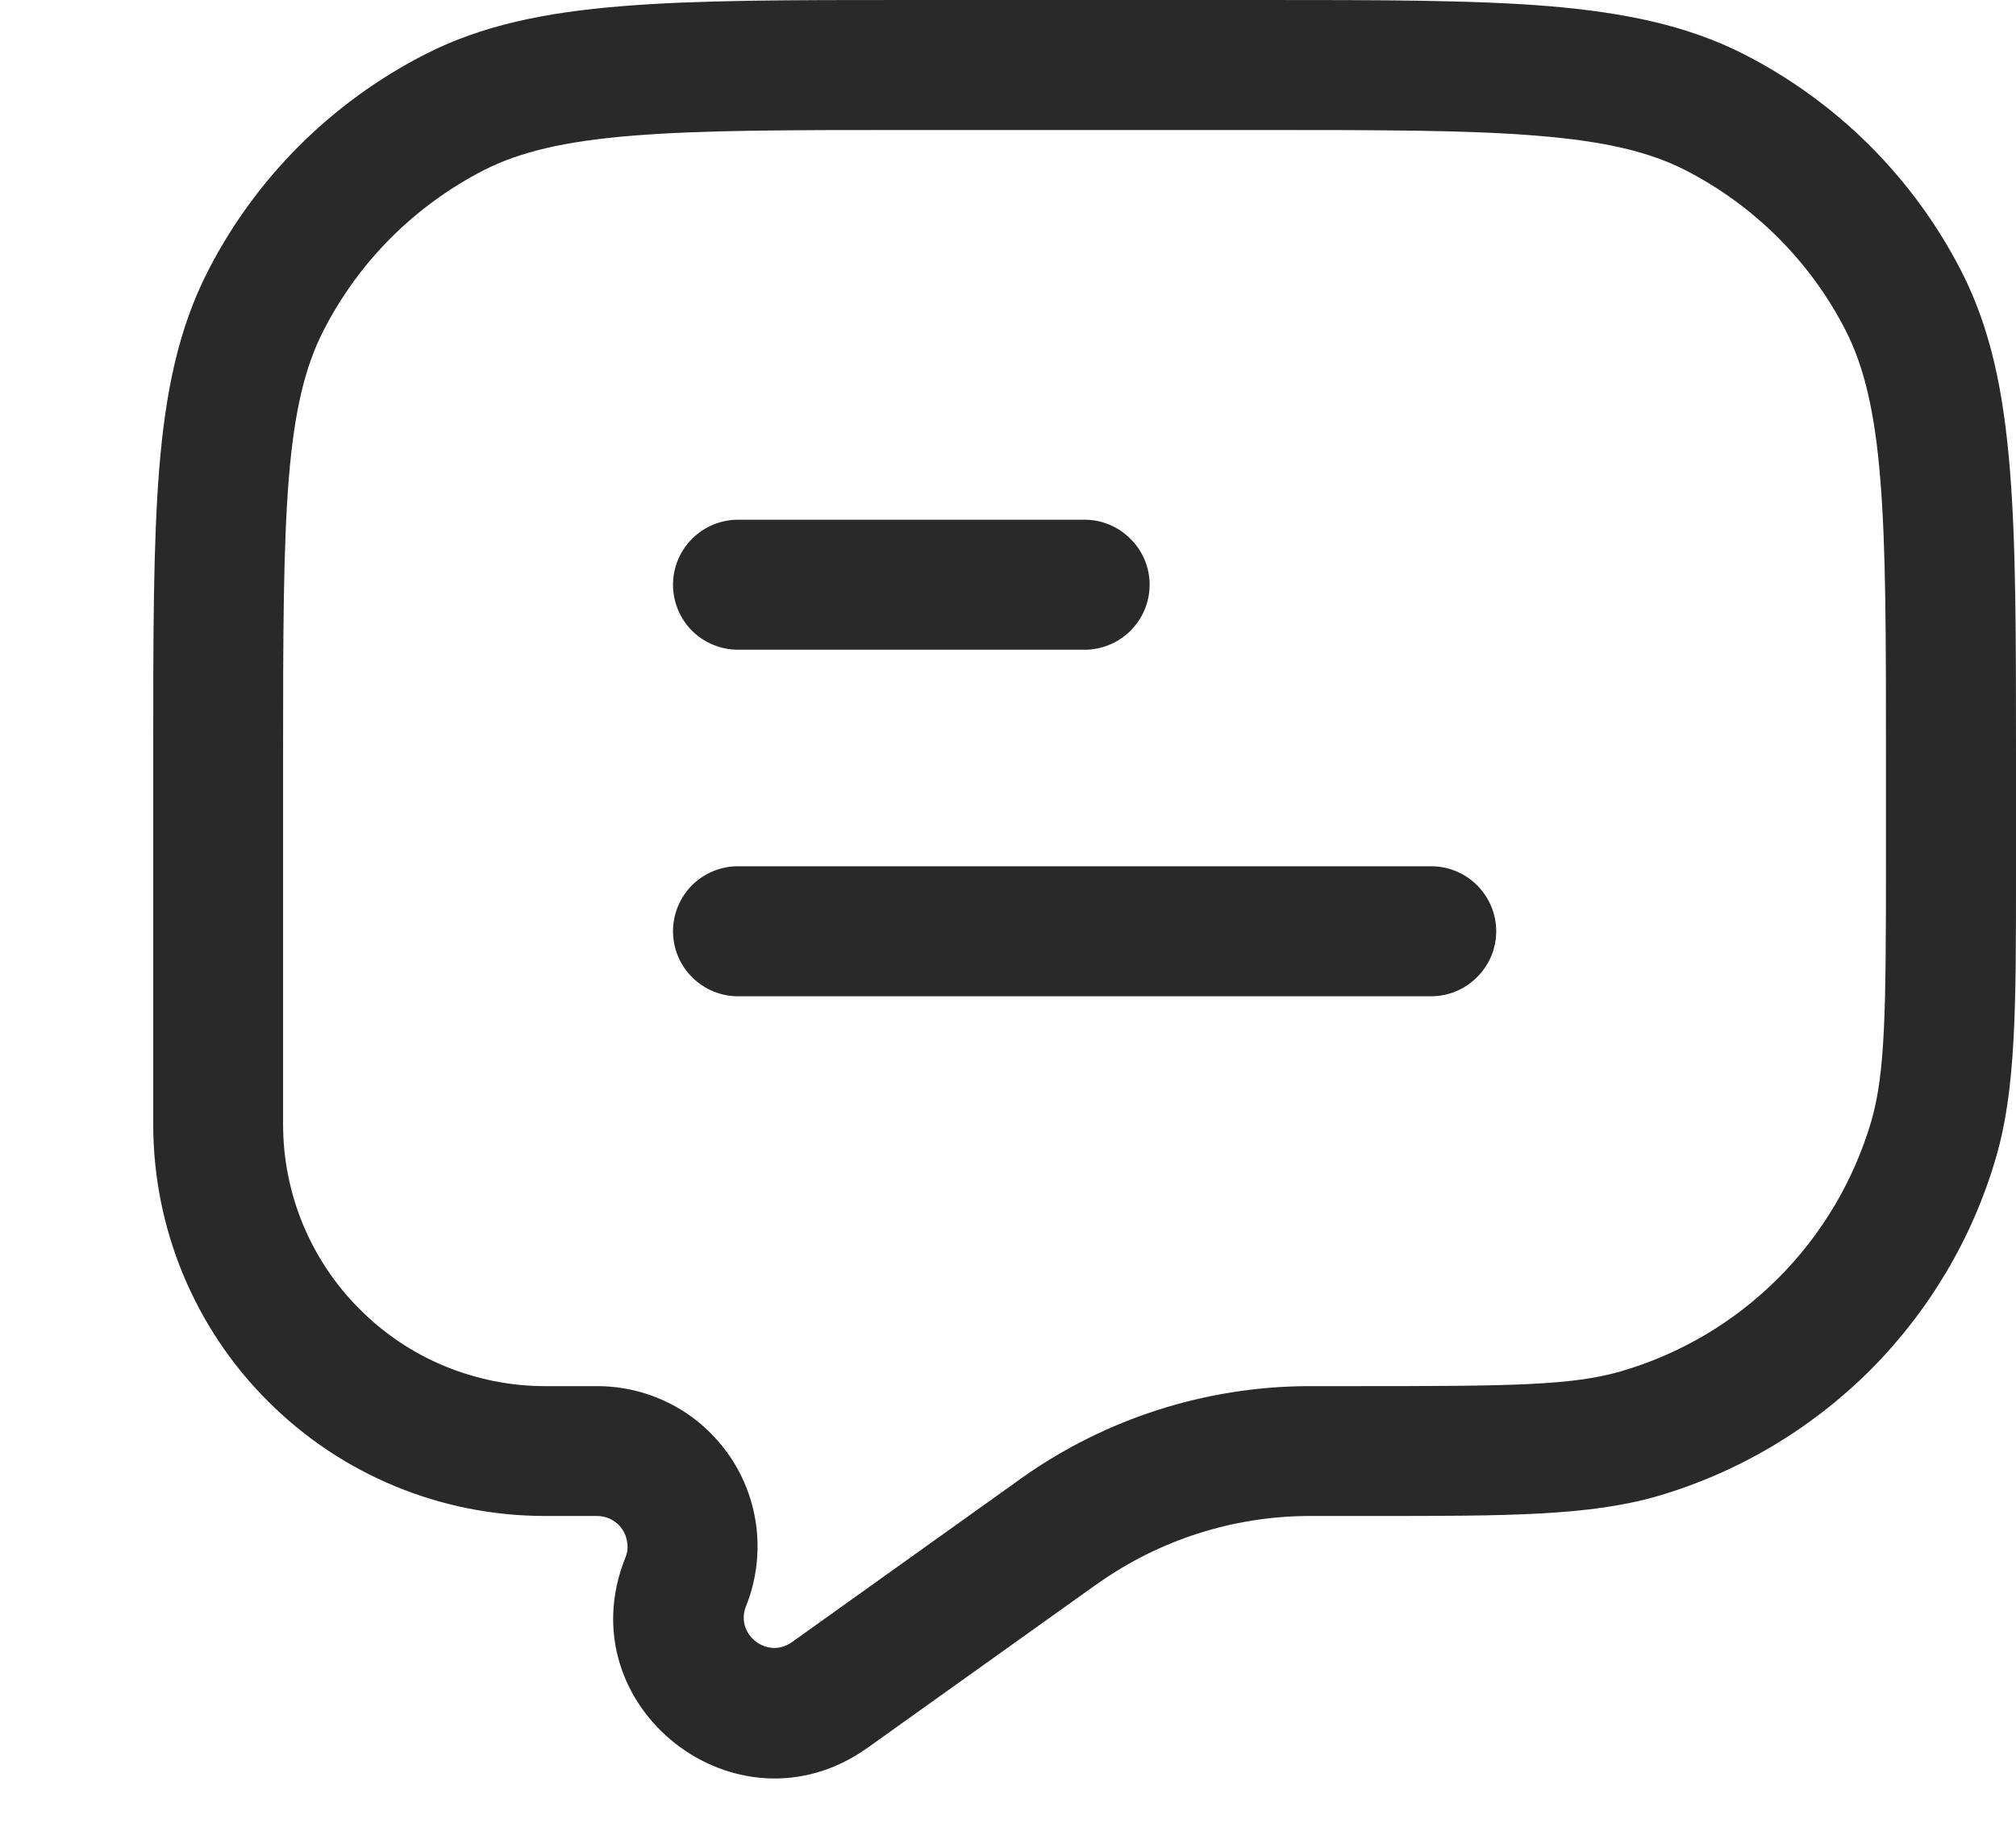 <svg width="12" height="11" viewBox="0 0 12 11" fill="none" xmlns="http://www.w3.org/2000/svg">
<path d="M4.006 3.481C4.006 3.378 4.047 3.28 4.119 3.208C4.192 3.135 4.29 3.094 4.393 3.094H6.456C6.558 3.094 6.657 3.135 6.729 3.208C6.802 3.28 6.843 3.378 6.843 3.481C6.843 3.584 6.802 3.682 6.729 3.755C6.657 3.827 6.558 3.868 6.456 3.868H4.393C4.29 3.868 4.192 3.827 4.119 3.755C4.047 3.682 4.006 3.584 4.006 3.481ZM4.006 5.544C4.006 5.441 4.047 5.343 4.119 5.27C4.192 5.198 4.29 5.157 4.393 5.157H8.519C8.621 5.157 8.72 5.198 8.792 5.27C8.865 5.343 8.906 5.441 8.906 5.544C8.906 5.647 8.865 5.745 8.792 5.817C8.72 5.89 8.621 5.931 8.519 5.931H4.393C4.29 5.931 4.192 5.89 4.119 5.817C4.047 5.745 4.006 5.647 4.006 5.544Z" fill="#292929"/>
<path fill-rule="evenodd" clip-rule="evenodd" d="M5.407 0H7.505C8.212 0 8.767 2.68977e-08 9.212 0.036C9.666 0.074 10.041 0.15 10.381 0.323C10.939 0.608 11.392 1.061 11.677 1.619C11.85 1.959 11.926 2.334 11.963 2.788C12 3.233 12 3.788 12 4.495V5.199C12 5.998 12 6.485 11.88 6.894C11.741 7.371 11.483 7.805 11.132 8.157C10.78 8.508 10.346 8.766 9.869 8.906C9.459 9.025 8.973 9.025 8.174 9.025H7.784C7.337 9.028 6.901 9.168 6.536 9.426L6.51 9.444L5.164 10.405C4.388 10.959 3.368 10.159 3.722 9.274C3.734 9.246 3.738 9.217 3.734 9.187C3.731 9.158 3.721 9.129 3.704 9.105C3.688 9.08 3.665 9.06 3.639 9.046C3.613 9.032 3.583 9.025 3.554 9.025H3.244C2.625 9.025 2.032 8.78 1.595 8.342C1.157 7.905 0.912 7.312 0.912 6.693V4.495C0.912 3.788 0.912 3.233 0.948 2.788C0.985 2.334 1.062 1.959 1.235 1.619C1.519 1.061 1.973 0.608 2.531 0.323C2.87 0.15 3.245 0.074 3.699 0.037C4.145 -1.15276e-08 4.7 0 5.407 0ZM3.762 0.808C3.356 0.841 3.094 0.905 2.882 1.012C2.47 1.223 2.134 1.558 1.924 1.971C1.816 2.183 1.752 2.445 1.719 2.85C1.686 3.261 1.685 3.784 1.685 4.513V6.693C1.685 7.107 1.849 7.503 2.142 7.795C2.287 7.94 2.458 8.055 2.647 8.133C2.837 8.211 3.039 8.252 3.244 8.252H3.554C3.71 8.252 3.864 8.29 4.002 8.363C4.14 8.436 4.257 8.542 4.345 8.671C4.433 8.8 4.487 8.949 4.504 9.104C4.52 9.259 4.499 9.416 4.441 9.561C4.373 9.729 4.567 9.881 4.714 9.776L6.09 8.793C6.584 8.445 7.174 8.256 7.779 8.252H8.098C8.996 8.252 9.363 8.248 9.651 8.163C10.004 8.06 10.325 7.869 10.584 7.61C10.844 7.35 11.034 7.029 11.138 6.677C11.222 6.388 11.226 6.022 11.226 5.123V4.513C11.226 3.784 11.226 3.261 11.192 2.85C11.159 2.445 11.095 2.183 10.988 1.971C10.778 1.558 10.442 1.223 10.03 1.012C9.817 0.904 9.555 0.841 9.15 0.808C8.739 0.774 8.216 0.774 7.487 0.774H5.424C4.696 0.774 4.173 0.774 3.762 0.808Z" fill="#292929"/>
</svg>
